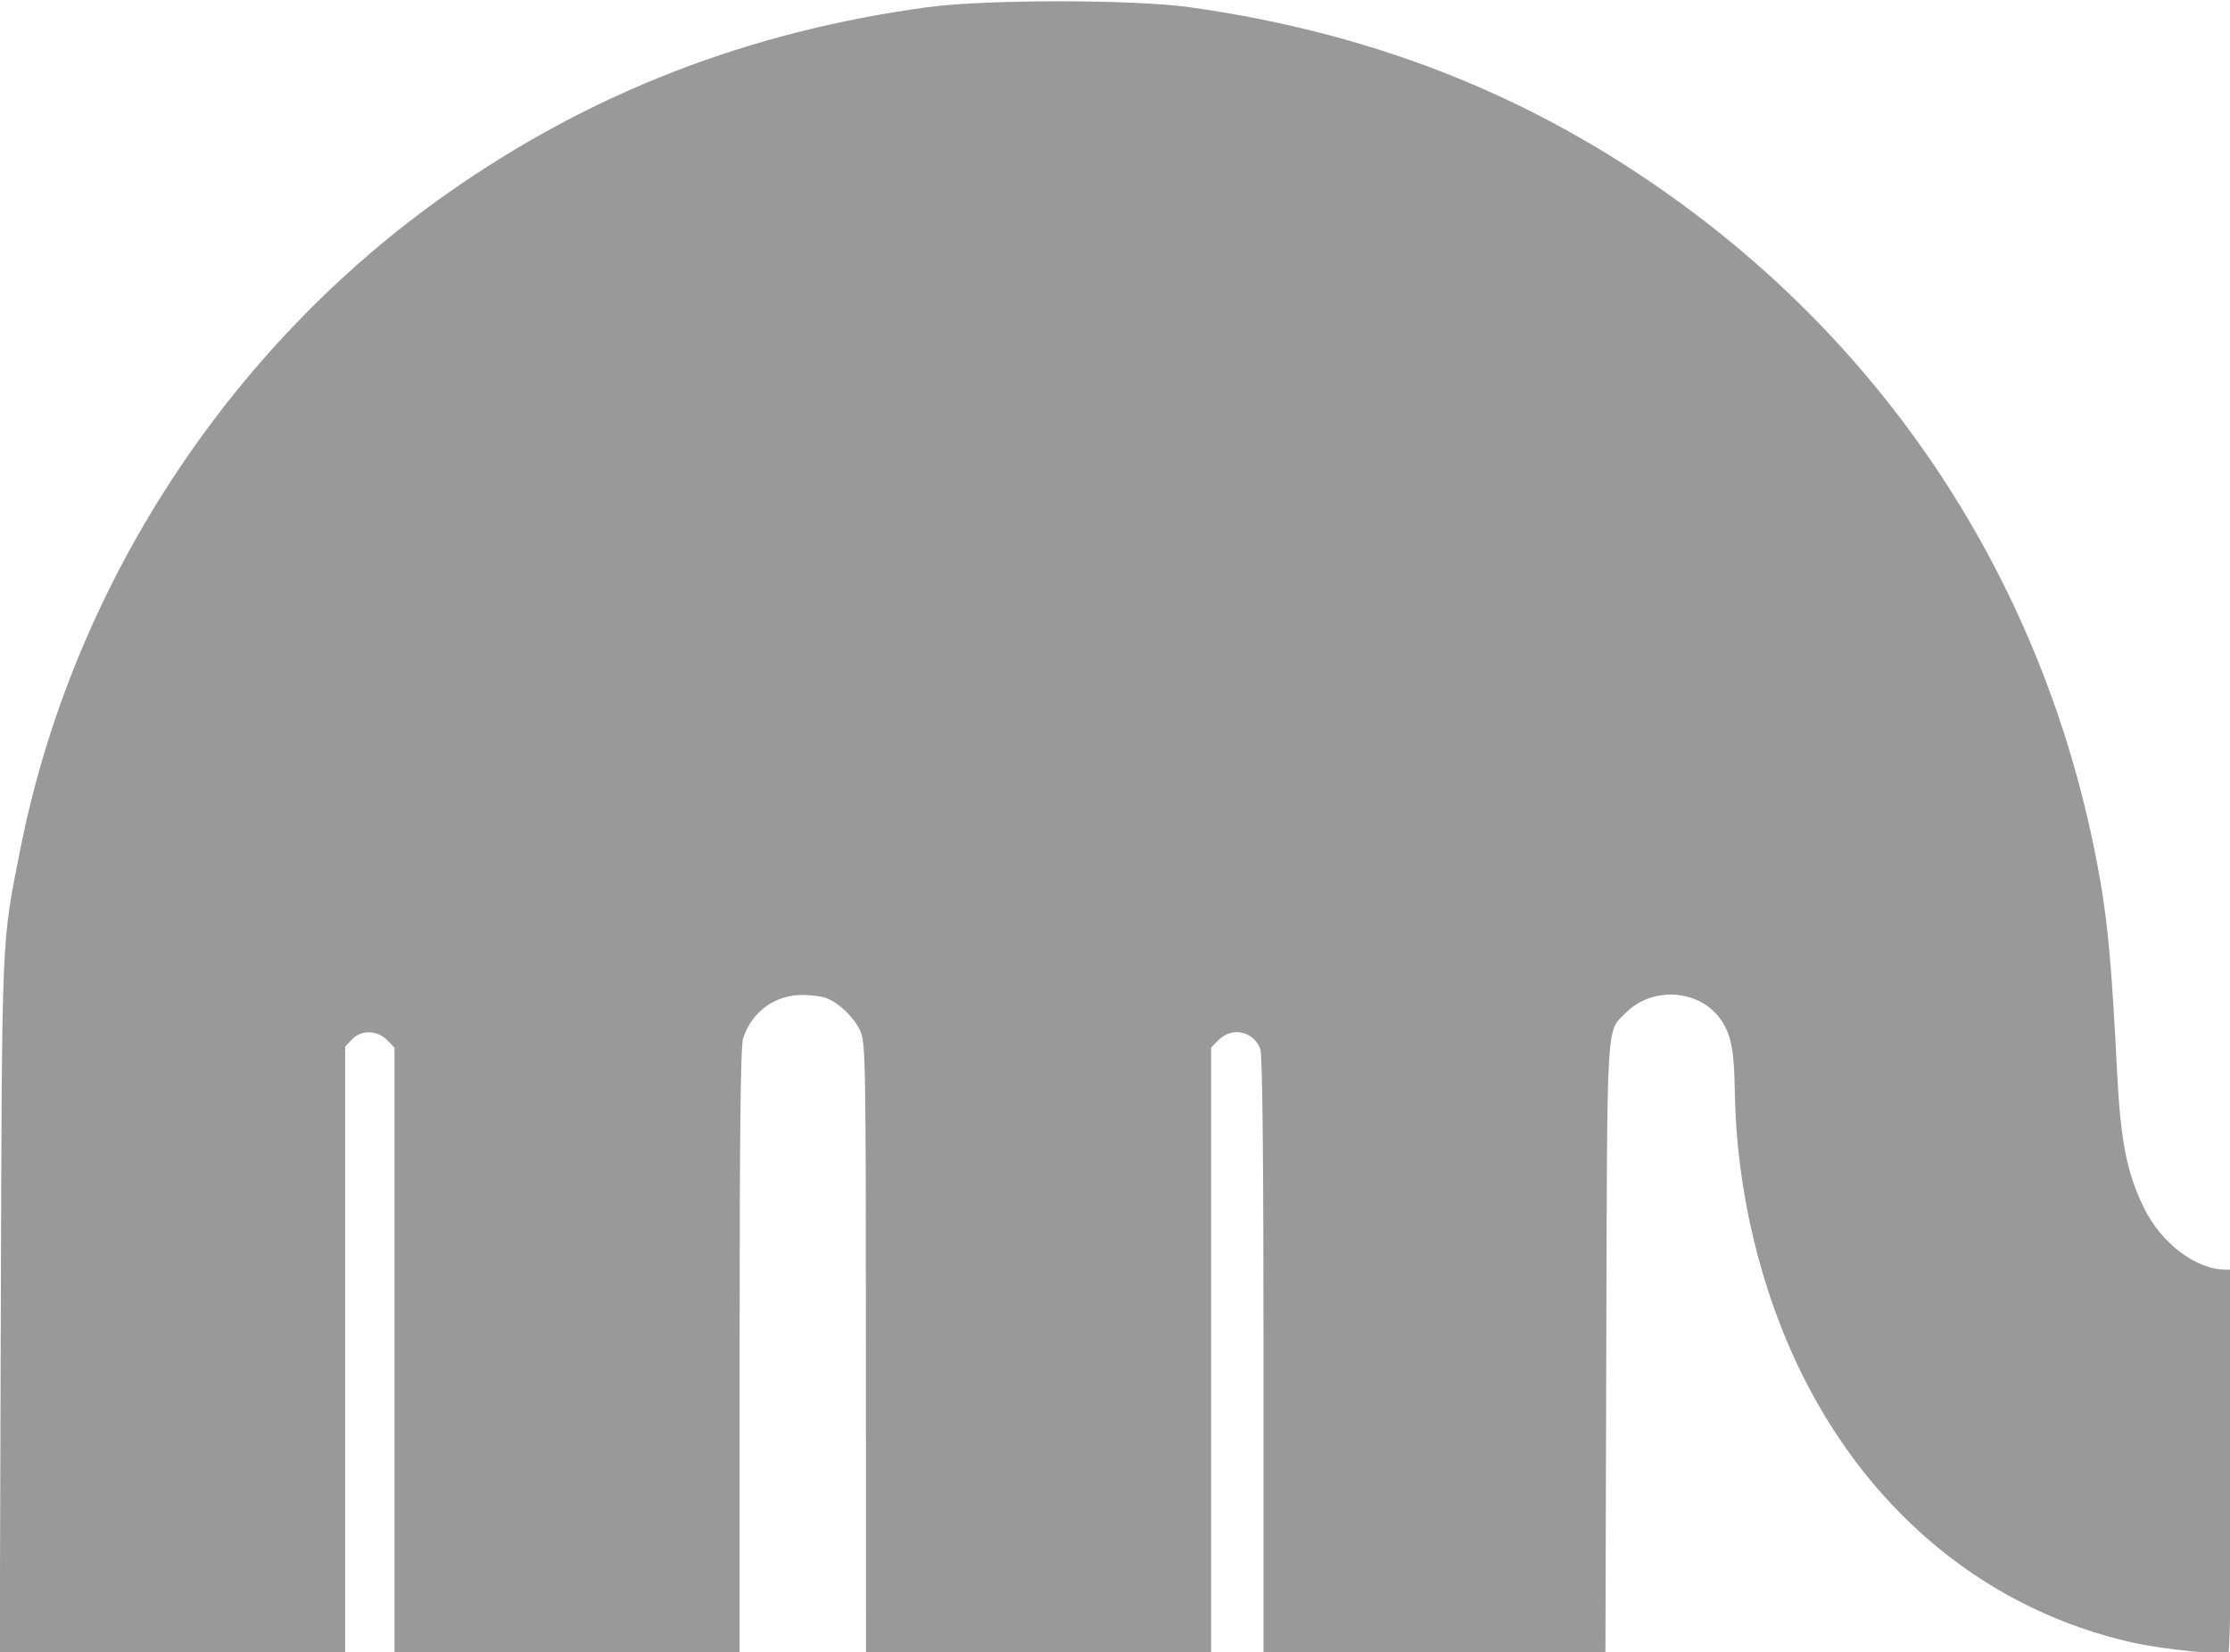 <?xml version="1.0" encoding="UTF-8" standalone="no"?>
<!-- Created with Inkscape (http://www.inkscape.org/) -->

<svg
   width="29.39mm"
   height="21.776mm"
   viewBox="0 0 29.39 21.776"
   version="1.1"
   id="svg1"
   inkscape:version="1.3.2 (091e20e, 2023-11-25, custom)"
   sodipodi:docname="mammoth mark.svg"
   xml:space="preserve"
   xmlns:inkscape="http://www.inkscape.org/namespaces/inkscape"
   xmlns:sodipodi="http://sodipodi.sourceforge.net/DTD/sodipodi-0.dtd"
   xmlns="http://www.w3.org/2000/svg"
   xmlns:svg="http://www.w3.org/2000/svg"><sodipodi:namedview
     id="namedview1"
     pagecolor="#ffffff"
     bordercolor="#cccccc"
     borderopacity="1"
     inkscape:showpageshadow="0"
     inkscape:pageopacity="1"
     inkscape:pagecheckerboard="0"
     inkscape:deskcolor="#d1d1d1"
     inkscape:document-units="mm"
     inkscape:zoom="6.5246072"
     inkscape:cx="104.8339"
     inkscape:cy="73.337748"
     inkscape:window-width="3840"
     inkscape:window-height="2066"
     inkscape:window-x="2149"
     inkscape:window-y="1044"
     inkscape:window-maximized="1"
     inkscape:current-layer="layer1" /><defs
     id="defs1" /><g
     inkscape:label="Layer 1"
     inkscape:groupmode="layer"
     id="layer1"
     transform="translate(-142.875,-100.806)"><path
       style="opacity:1;fill:#999999;fill-opacity:1;stroke-width:5.213;stroke-opacity:0.451"
       d="M 0.041,65.023 C 0.101,46.211 0.069,46.977 1.012,42.225 3.602,29.168 11.36,17.264 22.273,9.602 29.396,4.6 37.231,1.565 46.133,0.357 49.011,-0.033 56.375,-0.033 59.161,0.358 68.682,1.694 76.819,5.012 84.22,10.575 c 10.781,8.104 17.905,19.803 20.234,33.23 0.391,2.254 0.573,4.326 0.837,9.531 0.172,3.393 0.479,4.958 1.309,6.684 0.866,1.8 2.606,3.125 4.104,3.125 h 0.45 l -0.11,9.464 c -0.061,5.205 -0.155,9.512 -0.209,9.57 -0.155,0.165 -3.256,-0.151 -4.747,-0.483 C 98.99,80.116 93.139,75.391 89.664,68.433 87.557,64.215 86.348,59.164 86.278,54.287 c -0.029,-2.051 -0.18,-2.829 -0.689,-3.568 -1.043,-1.513 -3.39,-1.69 -4.724,-0.355 -0.99,0.99 -0.932,-0.004 -0.979,16.727 l -0.043,15.212 H 71.341 62.839 V 67.447 c 0,-9.908 -0.053,-14.996 -0.159,-15.276 -0.339,-0.891 -1.399,-1.122 -2.07,-0.451 l -0.376,0.376 v 15.104 15.104 h -8.583 -8.583 l -0.003,-15.212 c -0.003,-14.427 -0.018,-15.244 -0.285,-15.831 -0.3,-0.661 -1.054,-1.385 -1.696,-1.629 -0.215,-0.082 -0.747,-0.149 -1.181,-0.149 -1.371,-1.41e-4 -2.5,0.825 -2.945,2.152 -0.126,0.375 -0.174,4.734 -0.174,15.595 V 82.304 H 28.201 19.618 V 67.2 52.096 L 19.242,51.72 c -0.498,-0.498 -1.286,-0.507 -1.743,-0.021 L 17.166,52.054 V 67.179 82.304 H 8.576 -0.013 Z"
       id="path1"
       transform="matrix(0.265,0,0,0.265,142.875,100.806)" /></g></svg>
